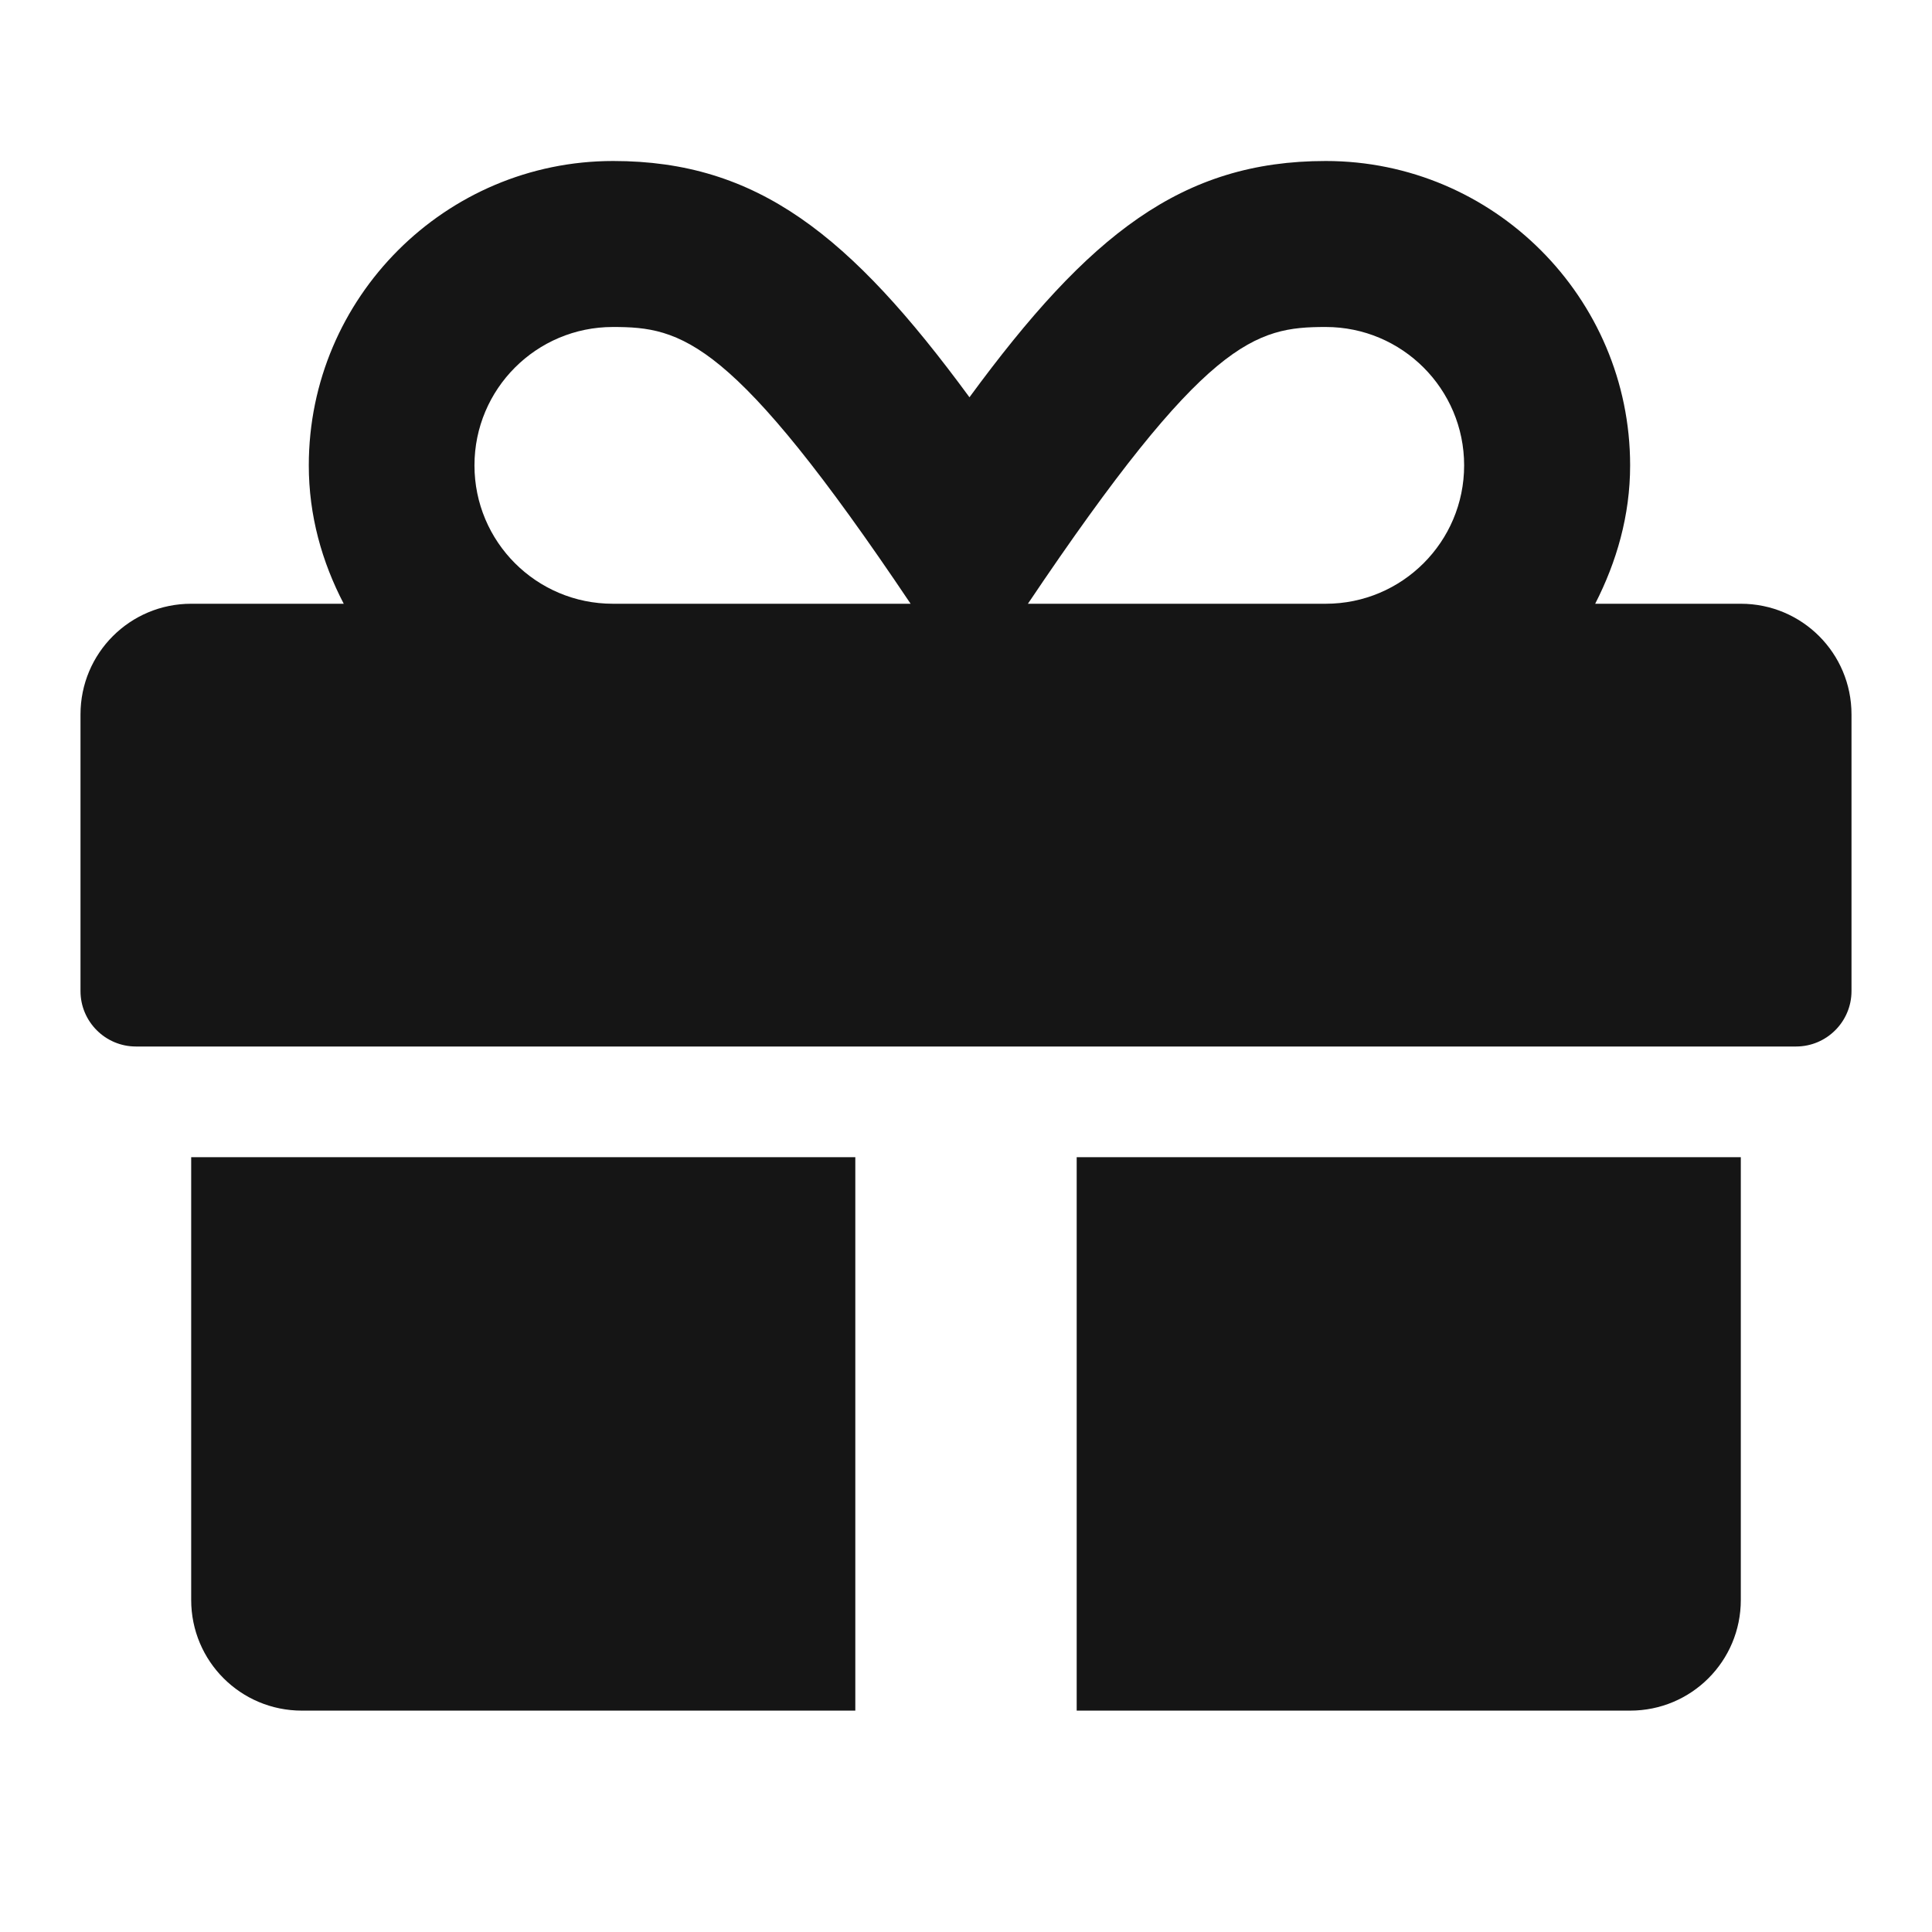 <svg width="24" height="24" viewBox="0 0 24 24" fill="none" xmlns="http://www.w3.org/2000/svg">
<path fill-rule="evenodd" clip-rule="evenodd" d="M19.816 7.5H21.625C22.386 7.5 23 8.114 23 8.875V12.312C23 12.691 22.691 13 22.312 13H1.688C1.309 13 1 12.691 1 12.312V8.875C1 8.114 1.614 7.5 2.375 7.5H4.27C3.999 6.98 3.836 6.404 3.836 5.781C3.836 3.697 5.533 2 7.617 2C9.405 2 10.56 2.915 12.043 4.935C13.525 2.915 14.681 2 16.469 2C18.553 2 20.25 3.697 20.25 5.781C20.25 6.404 20.082 6.98 19.816 7.5ZM2.375 19.875C2.375 20.636 2.989 21.25 3.75 21.25H10.625V14.375H2.375V19.875ZM13.375 21.25H20.25C21.011 21.25 21.625 20.636 21.625 19.875V14.375H13.375V21.25ZM7.613 7.5C6.663 7.5 5.894 6.731 5.894 5.781C5.894 4.832 6.663 4.062 7.613 4.062C8.468 4.062 9.1 4.204 11.312 7.5H7.613ZM12.769 7.5H16.469C17.418 7.5 18.188 6.731 18.188 5.781C18.188 4.832 17.418 4.062 16.469 4.062C15.592 4.062 14.978 4.213 12.769 7.5Z" fill="#151515"/>
</svg>
